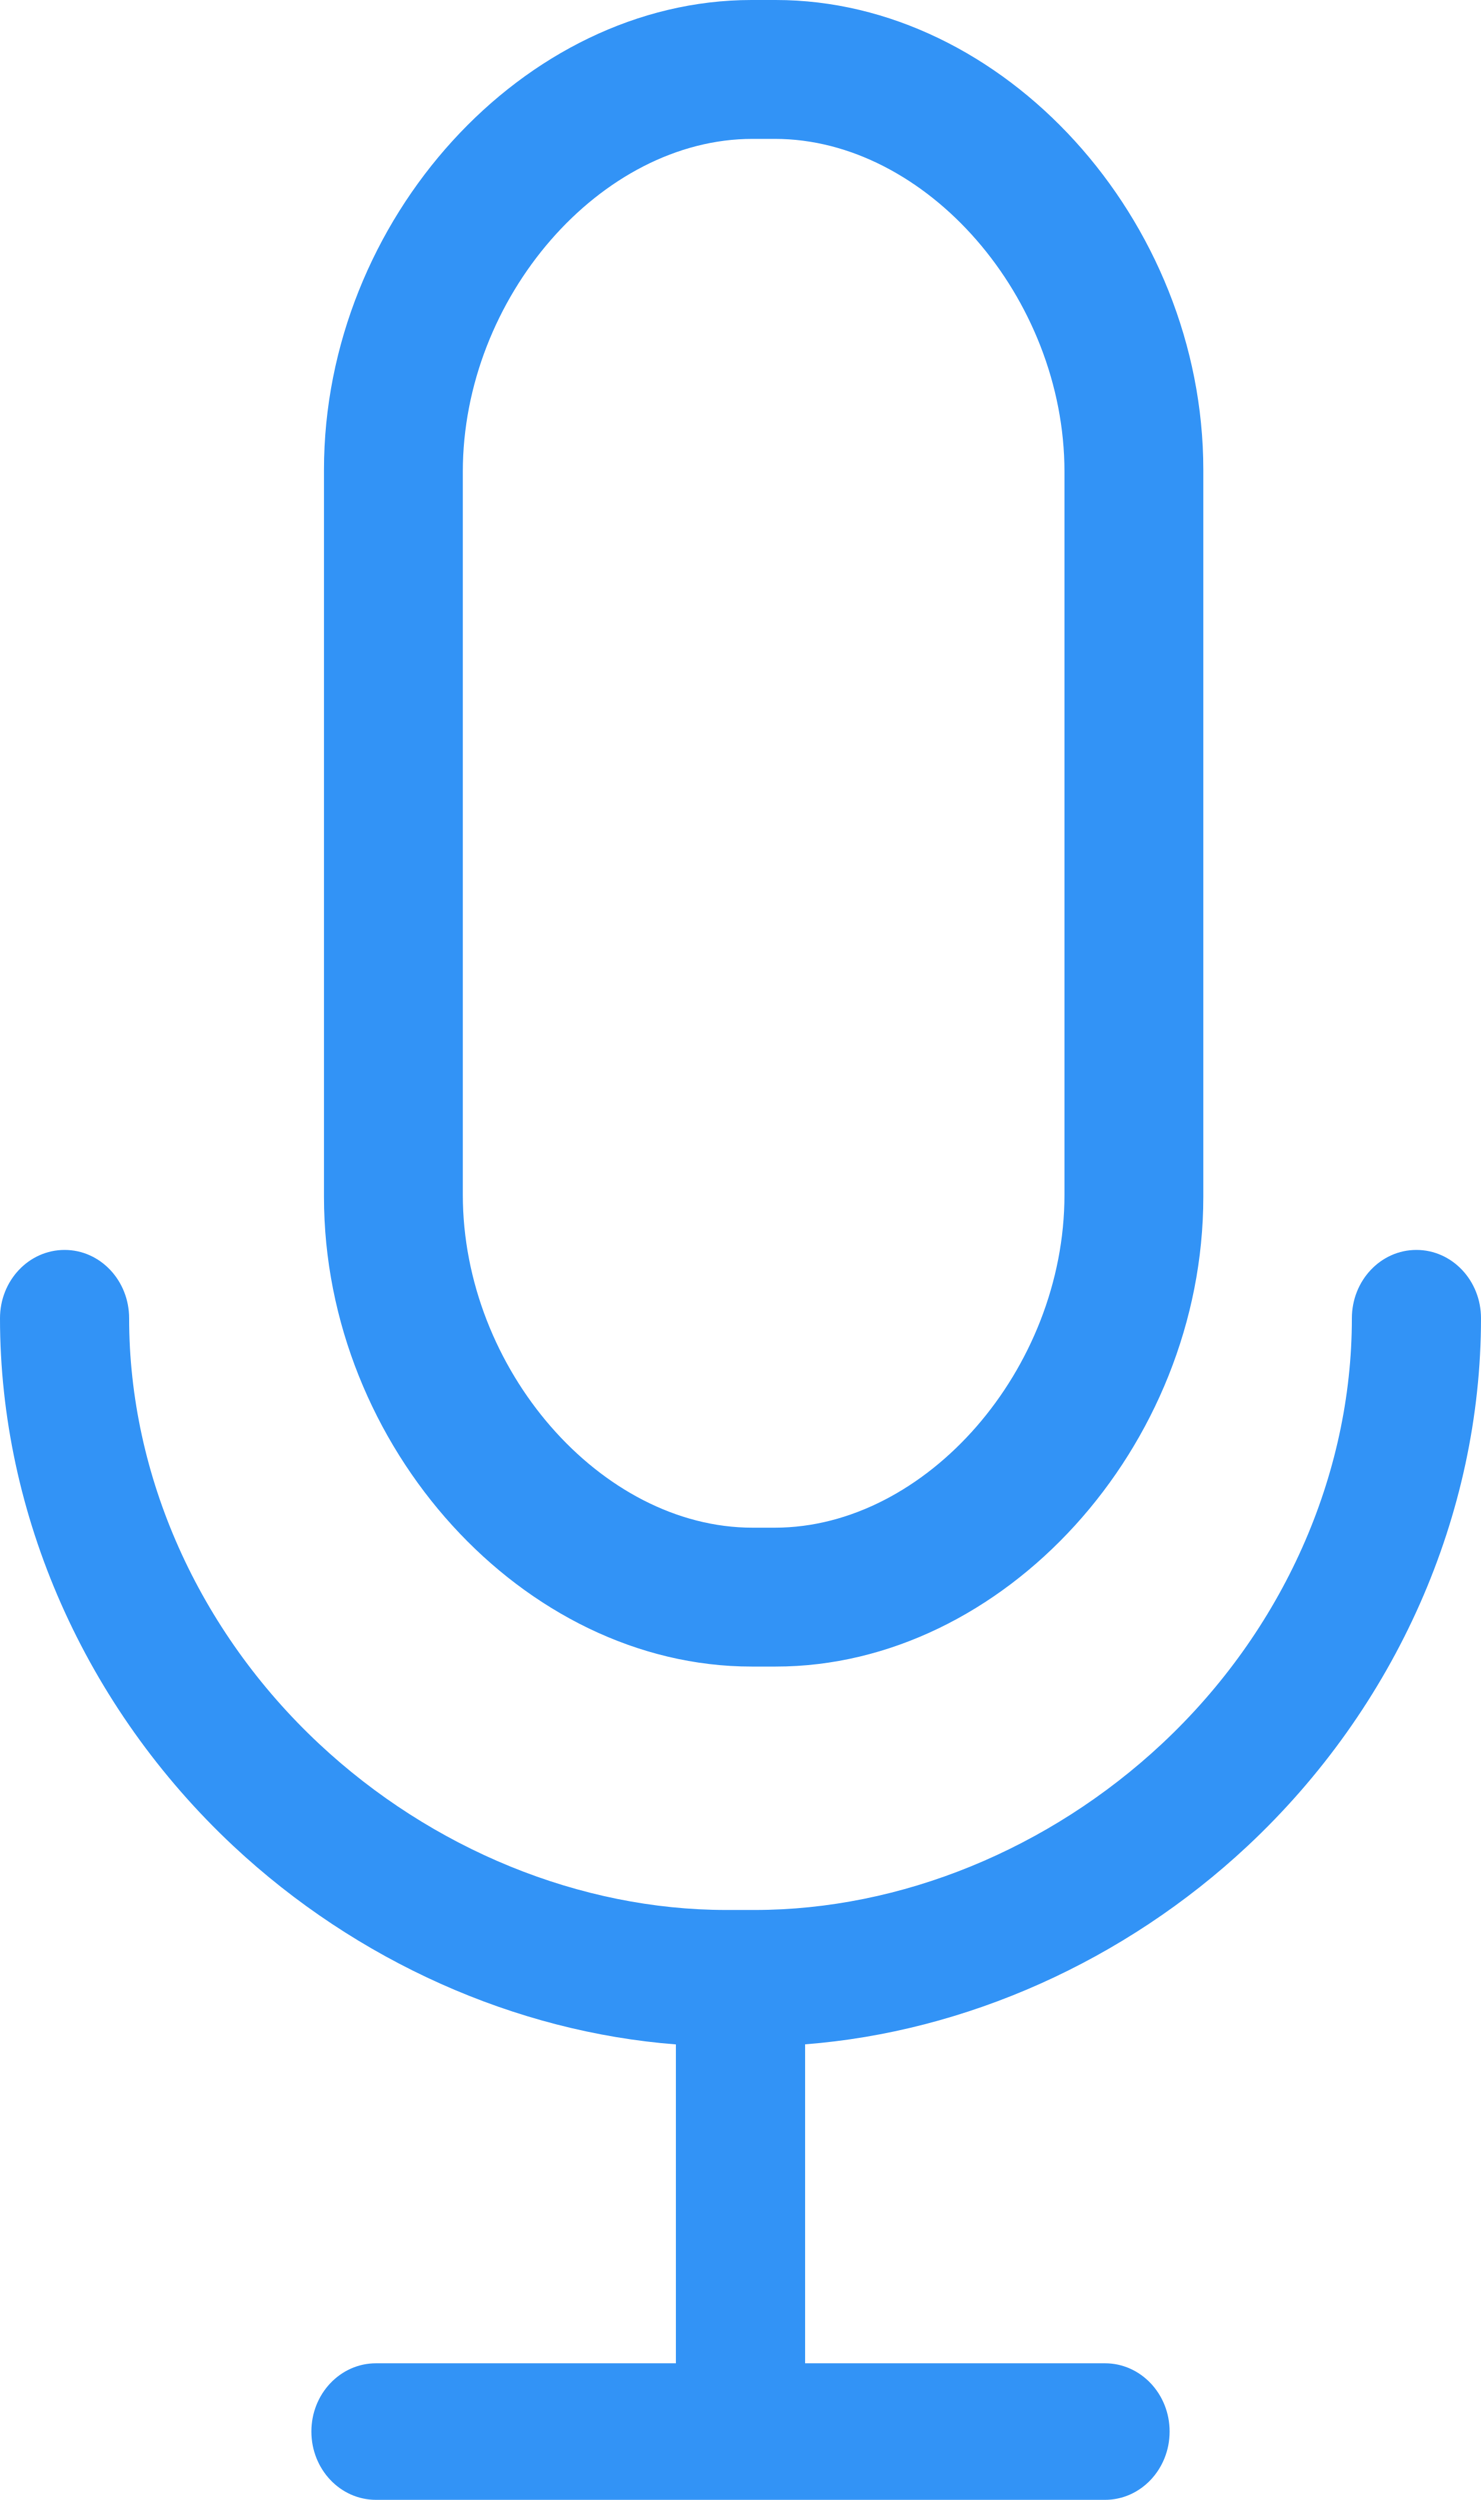 <svg xmlns="http://www.w3.org/2000/svg" width="16" height="27" viewBox="0 0 16 27">
    <path fill="#3293F6" fill-rule="nonzero" d="M15.302 13.5c-.385 0-.697.33-.697.738 0 1.701-.748 3.377-2.052 4.596-1.22 1.14-2.823 1.795-4.4 1.795h-.306c-1.577 0-3.18-.654-4.4-1.795-1.304-1.22-2.052-2.894-2.052-4.596 0-.408-.312-.738-.697-.738-.386 0-.698.33-.698.738 0 2.124.92 4.202 2.522 5.701 1.332 1.245 3.048 2.008 4.78 2.142v3.444h-3.24c-.386 0-.698.33-.698.737 0 .408.312.738.698.738h7.876c.385 0 .698-.33.698-.738 0-.407-.313-.737-.698-.737h-3.24V22.08c1.732-.134 3.448-.897 4.78-2.142C15.08 18.439 16 16.362 16 14.238c0-.408-.312-.738-.698-.738zM8.13 1.5h.24c1.638 0 3.13 1.714 3.13 3.595v7.81c0 1.881-1.492 3.595-3.13 3.595h-.24C6.492 16.5 5 14.786 5 12.904V5.095C5 3.214 6.492 1.5 8.13 1.5zM8.12 18h.26c2.461 0 4.62-2.371 4.62-5.075v-7.85C13 2.37 10.841 0 8.38 0h-.26C5.659 0 3.5 2.371 3.5 5.075v7.85C3.5 15.63 5.659 18 8.12 18z"/>
</svg>

